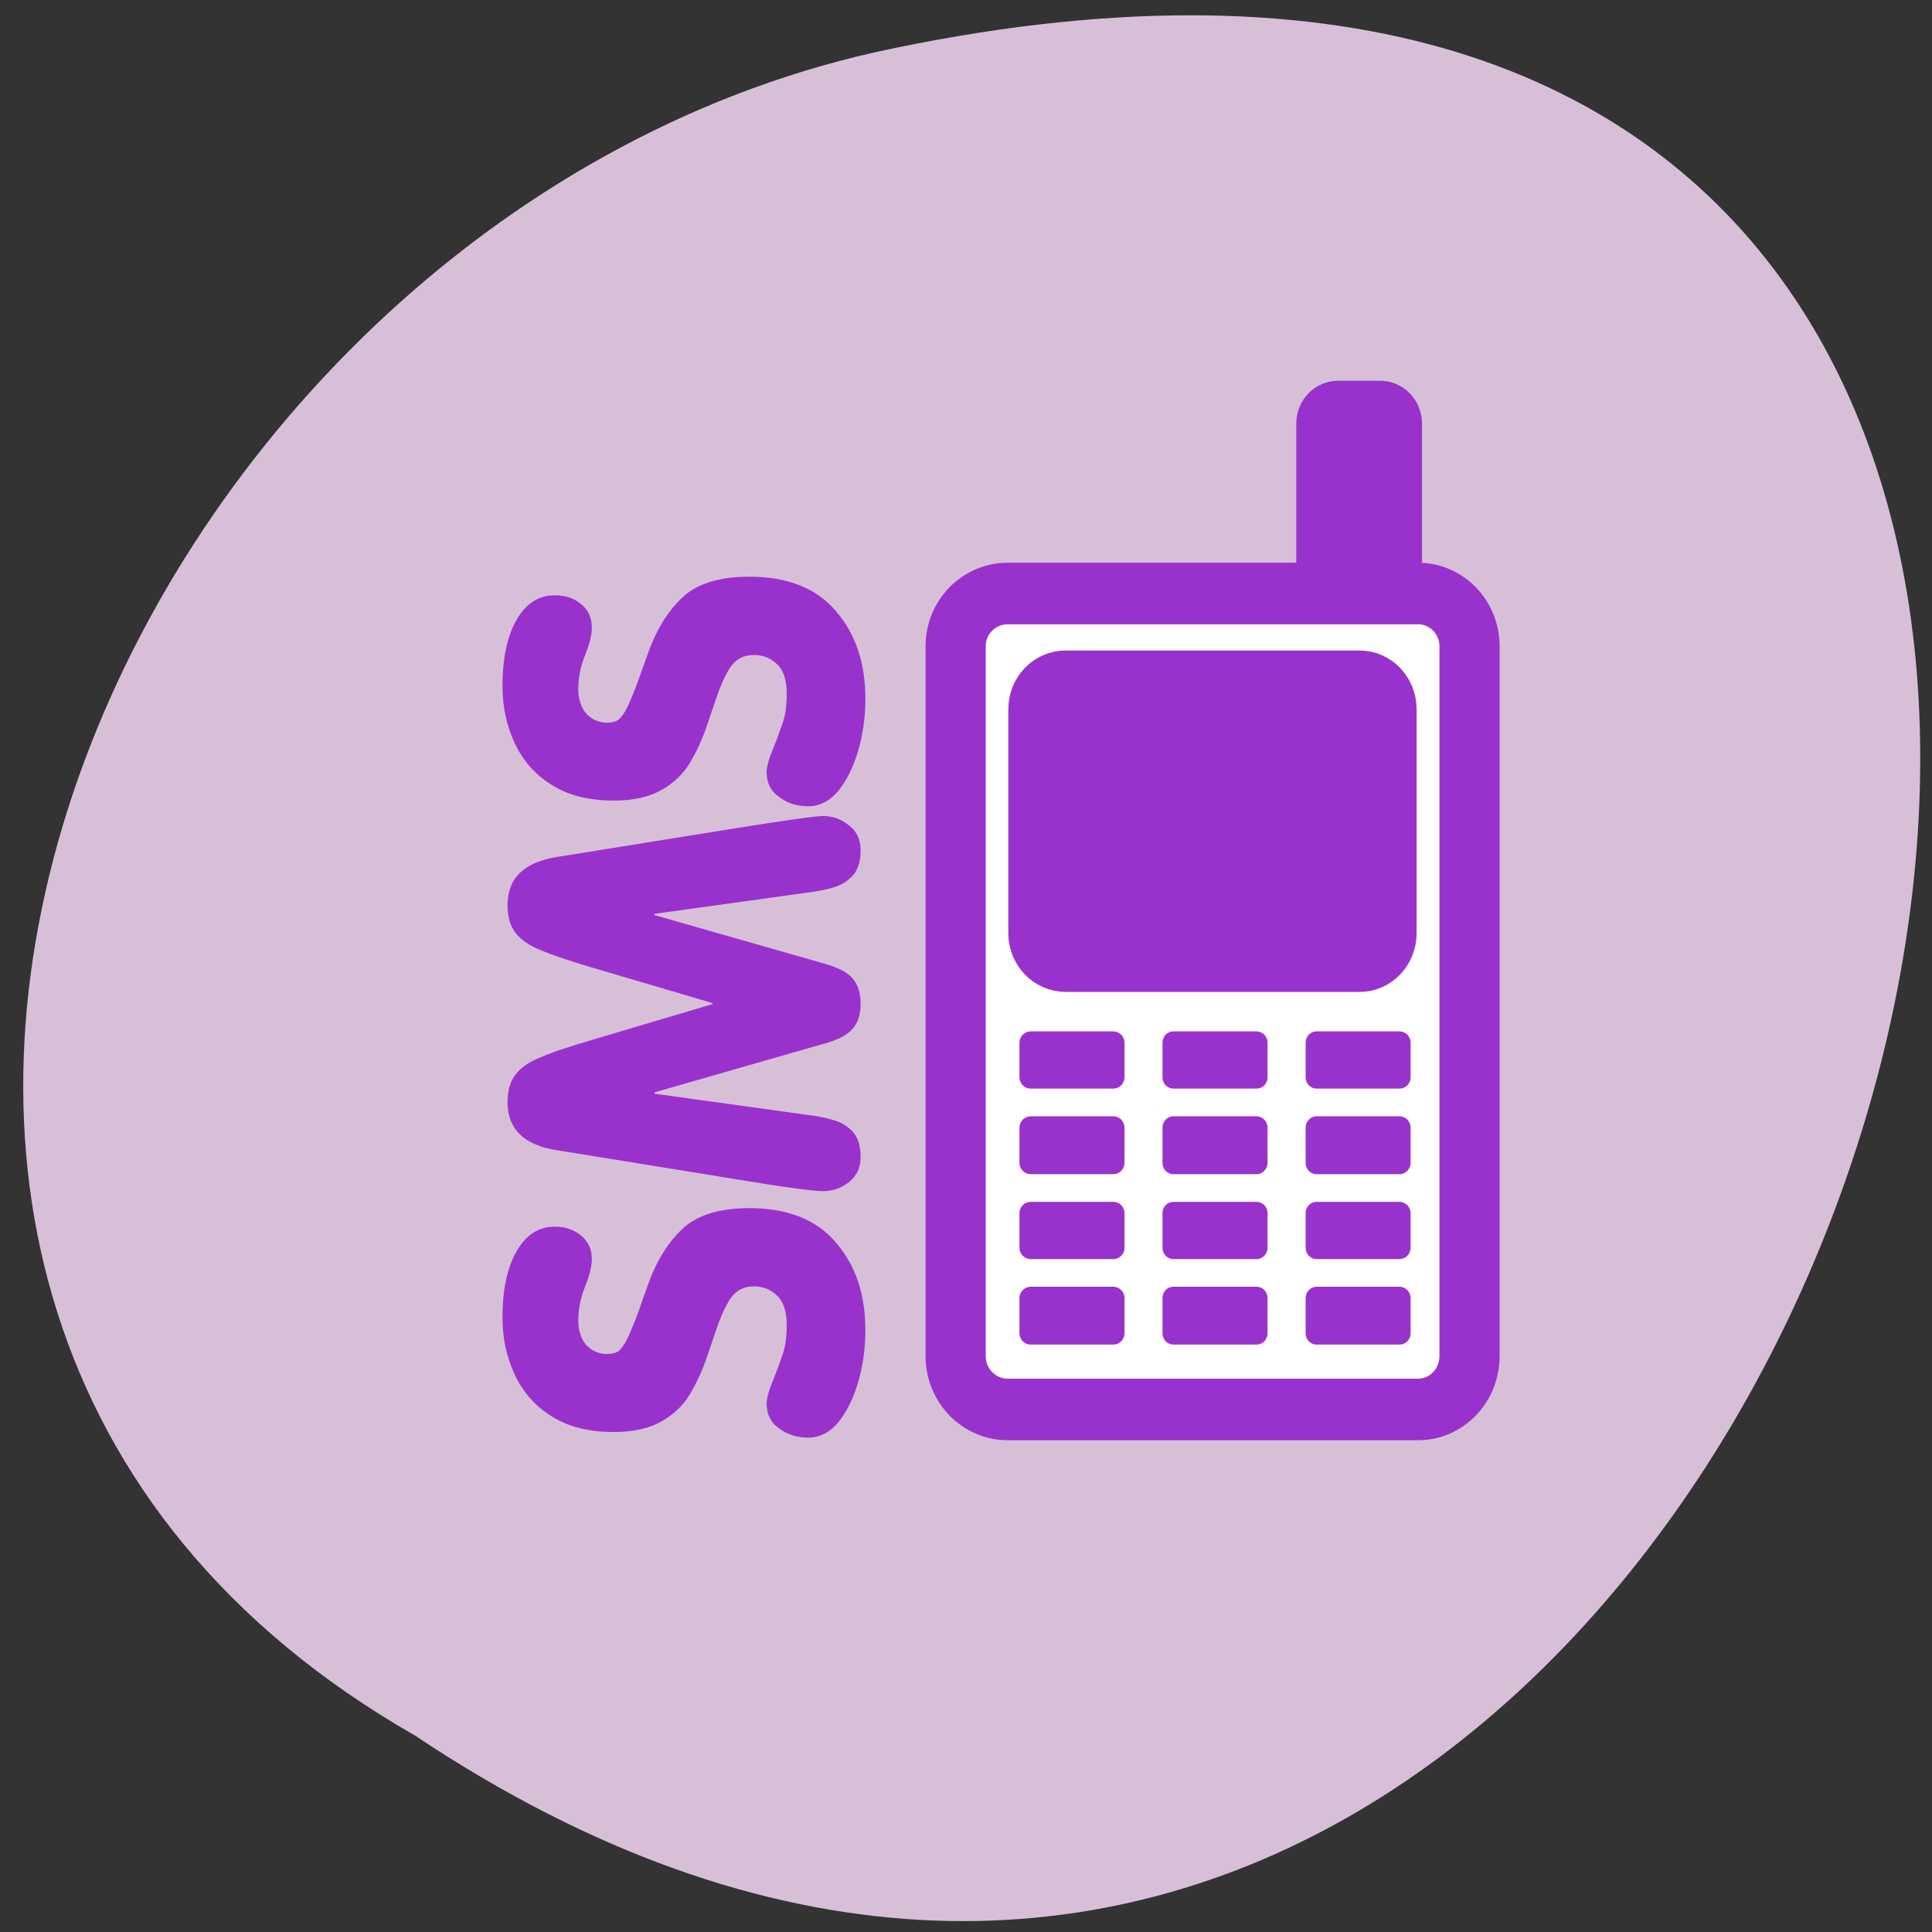 
<svg xmlns="http://www.w3.org/2000/svg" xmlns:xlink="http://www.w3.org/1999/xlink" width="24px" height="24px" viewBox="0 0 24 24" version="1.1">
<rect x="0" y="0" width="24" height="24" fill="#333333" stroke="none"/>
<g id="surface1">
<path style=" stroke:none;fill-rule:nonzero;fill:rgb(84.706%,74.902%,84.706%);fill-opacity:1;" d="M 5.148 21.555 C 22.863 33.387 33.773 -4.344 10.875 0.648 C 1.406 2.777 -4.336 16.125 5.148 21.555 Z M 5.148 21.555 "/>
<path style="fill-rule:evenodd;fill:rgb(60%,19.608%,80%);fill-opacity:1;stroke-width:2.782;stroke-linecap:butt;stroke-linejoin:round;stroke:rgb(60%,19.608%,80%);stroke-opacity:1;stroke-miterlimit:4;" d="M 38.113 2.775 C 37.532 2.775 37.078 3.237 37.078 3.806 L 37.078 13.436 C 37.078 14.022 37.532 14.484 38.113 14.484 L 40.527 14.484 C 41.107 14.484 41.561 14.022 41.561 13.436 L 41.561 3.806 C 41.561 3.237 41.107 2.775 40.527 2.775 Z M 38.113 2.775 " transform="matrix(0.215,0,0,0.22,8.43,4.425)"/>
<path style="fill-rule:evenodd;fill:rgb(100%,100%,100%);fill-opacity:1;stroke-width:3.477;stroke-linecap:round;stroke-linejoin:round;stroke:rgb(60%,19.608%,80%);stroke-opacity:1;stroke-miterlimit:4;" d="M 19.2 9.981 C 17.53 9.981 16.187 11.314 16.187 12.966 L 16.187 53.033 C 16.187 54.704 17.53 56.054 19.2 56.054 L 42.903 56.054 C 44.554 56.054 45.879 54.704 45.879 53.033 L 45.879 12.966 C 45.879 11.314 44.554 9.981 42.903 9.981 Z M 19.2 9.981 " transform="matrix(0.215,0,0,0.22,8.391,5.177)"/>
<path style="fill-rule:evenodd;fill:rgb(60%,19.608%,80%);fill-opacity:1;stroke-width:1.995;stroke-linecap:round;stroke-linejoin:round;stroke:rgb(60%,19.608%,80%);stroke-opacity:1;stroke-miterlimit:4;" d="M 34.081 17.048 C 32.884 17.048 31.912 18.016 31.912 19.222 L 31.912 31.318 C 31.912 32.524 32.884 33.493 34.081 33.493 L 50.306 33.493 C 51.504 33.493 52.458 32.524 52.458 31.318 L 52.458 19.222 C 52.458 18.033 51.504 17.048 50.306 17.048 Z M 34.081 17.048 " transform="matrix(0.225,0,0,0.23,5.57,4.389)"/>
<path style=" stroke:none;fill-rule:evenodd;fill:rgb(60%,19.608%,80%);fill-opacity:1;" d="M 12.805 12.812 C 12.727 12.812 12.664 12.875 12.664 12.953 L 12.664 13.383 C 12.664 13.461 12.727 13.523 12.805 13.523 L 13.828 13.523 C 13.906 13.523 13.969 13.461 13.969 13.383 L 13.969 12.953 C 13.969 12.875 13.906 12.812 13.828 12.812 Z M 12.805 12.812 "/>
<path style=" stroke:none;fill-rule:evenodd;fill:rgb(60%,19.608%,80%);fill-opacity:1;" d="M 14.578 12.812 C 14.5 12.812 14.441 12.875 14.441 12.953 L 14.441 13.383 C 14.441 13.461 14.5 13.523 14.578 13.523 L 15.609 13.523 C 15.684 13.523 15.746 13.461 15.746 13.383 L 15.746 12.953 C 15.746 12.875 15.684 12.812 15.609 12.812 Z M 14.578 12.812 "/>
<path style=" stroke:none;fill-rule:evenodd;fill:rgb(60%,19.608%,80%);fill-opacity:1;" d="M 16.355 12.812 C 16.281 12.812 16.219 12.875 16.219 12.953 L 16.219 13.383 C 16.219 13.461 16.281 13.523 16.355 13.523 L 17.383 13.523 C 17.461 13.523 17.523 13.461 17.523 13.383 L 17.523 12.953 C 17.523 12.875 17.461 12.812 17.383 12.812 Z M 16.355 12.812 "/>
<path style=" stroke:none;fill-rule:evenodd;fill:rgb(60%,19.608%,80%);fill-opacity:1;" d="M 12.805 13.867 C 12.727 13.867 12.664 13.93 12.664 14.008 L 12.664 14.445 C 12.664 14.523 12.727 14.586 12.805 14.586 L 13.832 14.586 C 13.906 14.586 13.969 14.523 13.969 14.445 L 13.969 14.008 C 13.969 13.93 13.906 13.867 13.832 13.867 Z M 12.805 13.867 "/>
<path style=" stroke:none;fill-rule:evenodd;fill:rgb(60%,19.608%,80%);fill-opacity:1;" d="M 14.578 13.867 C 14.5 13.867 14.441 13.93 14.441 14.008 L 14.441 14.445 C 14.441 14.523 14.5 14.586 14.578 14.586 L 15.609 14.586 C 15.684 14.586 15.746 14.523 15.746 14.445 L 15.746 14.008 C 15.746 13.93 15.684 13.867 15.609 13.867 Z M 14.578 13.867 "/>
<path style=" stroke:none;fill-rule:evenodd;fill:rgb(60%,19.608%,80%);fill-opacity:1;" d="M 16.355 13.867 C 16.281 13.867 16.219 13.93 16.219 14.008 L 16.219 14.445 C 16.219 14.523 16.281 14.586 16.355 14.586 L 17.383 14.586 C 17.461 14.586 17.523 14.523 17.523 14.445 L 17.523 14.008 C 17.523 13.93 17.461 13.867 17.383 13.867 Z M 16.355 13.867 "/>
<path style=" stroke:none;fill-rule:evenodd;fill:rgb(60%,19.608%,80%);fill-opacity:1;" d="M 12.805 14.93 C 12.727 14.93 12.664 14.992 12.664 15.07 L 12.664 15.5 C 12.664 15.578 12.727 15.641 12.805 15.641 L 13.832 15.641 C 13.906 15.641 13.969 15.578 13.969 15.5 L 13.969 15.07 C 13.969 14.992 13.906 14.93 13.832 14.93 Z M 12.805 14.93 "/>
<path style=" stroke:none;fill-rule:evenodd;fill:rgb(60%,19.608%,80%);fill-opacity:1;" d="M 14.578 14.93 C 14.5 14.93 14.441 14.992 14.441 15.07 L 14.441 15.5 C 14.441 15.578 14.5 15.641 14.578 15.641 L 15.609 15.641 C 15.684 15.641 15.746 15.578 15.746 15.5 L 15.746 15.07 C 15.746 14.992 15.684 14.93 15.609 14.93 Z M 14.578 14.93 "/>
<path style=" stroke:none;fill-rule:evenodd;fill:rgb(60%,19.608%,80%);fill-opacity:1;" d="M 16.355 14.93 C 16.281 14.93 16.219 14.992 16.219 15.07 L 16.219 15.5 C 16.219 15.578 16.281 15.641 16.355 15.641 L 17.383 15.641 C 17.461 15.641 17.523 15.578 17.523 15.5 L 17.523 15.07 C 17.523 14.992 17.461 14.93 17.383 14.93 Z M 16.355 14.93 "/>
<path style=" stroke:none;fill-rule:evenodd;fill:rgb(60%,19.608%,80%);fill-opacity:1;" d="M 12.805 15.984 C 12.727 15.984 12.664 16.047 12.664 16.125 L 12.664 16.562 C 12.664 16.641 12.727 16.703 12.805 16.703 L 13.828 16.703 C 13.906 16.703 13.969 16.641 13.969 16.562 L 13.969 16.125 C 13.969 16.047 13.906 15.984 13.828 15.984 Z M 12.805 15.984 "/>
<path style=" stroke:none;fill-rule:evenodd;fill:rgb(60%,19.608%,80%);fill-opacity:1;" d="M 14.578 15.984 C 14.5 15.984 14.441 16.047 14.441 16.125 L 14.441 16.562 C 14.441 16.641 14.5 16.703 14.578 16.703 L 15.609 16.703 C 15.684 16.703 15.746 16.641 15.746 16.562 L 15.746 16.125 C 15.746 16.047 15.684 15.984 15.609 15.984 Z M 14.578 15.984 "/>
<path style=" stroke:none;fill-rule:evenodd;fill:rgb(60%,19.608%,80%);fill-opacity:1;" d="M 16.355 15.984 C 16.281 15.984 16.219 16.047 16.219 16.125 L 16.219 16.562 C 16.219 16.641 16.281 16.703 16.355 16.703 L 17.383 16.703 C 17.461 16.703 17.523 16.641 17.523 16.562 L 17.523 16.125 C 17.523 16.047 17.461 15.984 17.383 15.984 Z M 16.355 15.984 "/>
<path style=" stroke:none;fill-rule:nonzero;fill:rgb(60%,19.608%,80%);fill-opacity:1;" d="M 10.043 10.016 C 9.898 10.016 9.777 9.977 9.676 9.898 C 9.57 9.824 9.523 9.719 9.523 9.59 C 9.523 9.531 9.547 9.438 9.602 9.305 C 9.656 9.172 9.695 9.062 9.727 8.969 C 9.758 8.871 9.773 8.754 9.773 8.617 C 9.773 8.453 9.734 8.328 9.656 8.254 C 9.578 8.176 9.48 8.137 9.367 8.137 C 9.285 8.137 9.219 8.156 9.164 8.195 C 9.109 8.234 9.066 8.289 9.031 8.359 C 8.992 8.43 8.945 8.531 8.902 8.66 C 8.859 8.789 8.82 8.902 8.789 8.992 C 8.727 9.184 8.648 9.344 8.57 9.477 C 8.488 9.613 8.371 9.727 8.219 9.812 C 8.062 9.902 7.867 9.945 7.625 9.945 C 7.32 9.945 7.066 9.883 6.859 9.754 C 6.648 9.625 6.496 9.449 6.395 9.234 C 6.293 9.016 6.242 8.781 6.242 8.523 C 6.242 8.164 6.305 7.891 6.422 7.691 C 6.539 7.492 6.695 7.395 6.891 7.395 C 7.023 7.395 7.133 7.43 7.223 7.508 C 7.312 7.582 7.352 7.68 7.352 7.797 C 7.352 7.879 7.328 7.992 7.27 8.133 C 7.211 8.277 7.184 8.422 7.184 8.562 C 7.184 8.688 7.219 8.789 7.281 8.863 C 7.352 8.938 7.438 8.977 7.539 8.977 C 7.602 8.977 7.648 8.965 7.688 8.938 C 7.719 8.906 7.758 8.859 7.793 8.785 C 7.828 8.711 7.875 8.602 7.93 8.449 C 7.984 8.297 8.02 8.195 8.043 8.133 C 8.148 7.832 8.293 7.594 8.477 7.422 C 8.656 7.25 8.938 7.164 9.309 7.164 C 9.781 7.164 10.141 7.305 10.383 7.59 C 10.629 7.875 10.75 8.234 10.75 8.68 C 10.75 8.879 10.727 9.078 10.672 9.285 C 10.617 9.488 10.539 9.66 10.43 9.805 C 10.32 9.945 10.188 10.016 10.039 10.016 Z M 9.137 14.648 L 6.922 14.289 C 6.508 14.227 6.305 14.023 6.305 13.695 C 6.305 13.551 6.336 13.438 6.402 13.352 C 6.469 13.262 6.574 13.188 6.719 13.133 C 6.859 13.07 7.078 13 7.367 12.914 L 8.852 12.473 L 8.852 12.461 L 7.367 12.023 C 7.078 11.938 6.859 11.863 6.719 11.805 C 6.574 11.746 6.469 11.672 6.402 11.586 C 6.336 11.5 6.305 11.387 6.305 11.242 C 6.305 10.91 6.508 10.711 6.922 10.645 L 9.137 10.289 C 9.77 10.188 10.133 10.137 10.227 10.137 C 10.344 10.137 10.453 10.176 10.547 10.254 C 10.645 10.328 10.691 10.434 10.691 10.562 C 10.691 10.688 10.664 10.785 10.609 10.859 C 10.547 10.93 10.473 10.984 10.379 11.016 C 10.285 11.047 10.172 11.07 10.047 11.086 L 8.129 11.352 L 8.129 11.367 L 10.25 11.973 C 10.406 12.016 10.523 12.078 10.59 12.152 C 10.656 12.227 10.691 12.336 10.691 12.469 C 10.691 12.602 10.656 12.707 10.59 12.781 C 10.523 12.859 10.406 12.918 10.25 12.961 L 8.129 13.57 L 8.129 13.586 L 10.047 13.852 C 10.172 13.867 10.285 13.891 10.379 13.922 C 10.473 13.953 10.547 14.004 10.609 14.078 C 10.664 14.148 10.691 14.25 10.691 14.375 C 10.691 14.5 10.645 14.605 10.547 14.684 C 10.453 14.758 10.344 14.797 10.227 14.797 C 10.109 14.797 9.75 14.75 9.137 14.648 Z M 10.043 17.859 C 9.898 17.859 9.777 17.82 9.676 17.742 C 9.57 17.668 9.523 17.562 9.523 17.434 C 9.523 17.375 9.547 17.281 9.602 17.148 C 9.656 17.016 9.695 16.906 9.727 16.812 C 9.758 16.715 9.773 16.598 9.773 16.461 C 9.773 16.297 9.734 16.172 9.656 16.098 C 9.578 16.02 9.48 15.98 9.367 15.98 C 9.285 15.98 9.219 16 9.164 16.039 C 9.109 16.078 9.066 16.133 9.031 16.203 C 8.992 16.273 8.945 16.375 8.902 16.504 C 8.859 16.633 8.82 16.746 8.789 16.836 C 8.727 17.027 8.648 17.188 8.57 17.32 C 8.488 17.457 8.371 17.57 8.219 17.656 C 8.062 17.746 7.867 17.789 7.625 17.789 C 7.32 17.789 7.066 17.727 6.859 17.598 C 6.648 17.469 6.496 17.293 6.395 17.078 C 6.293 16.859 6.242 16.625 6.242 16.367 C 6.242 16.008 6.305 15.734 6.422 15.535 C 6.539 15.336 6.695 15.238 6.891 15.238 C 7.023 15.238 7.133 15.277 7.223 15.352 C 7.312 15.43 7.352 15.523 7.352 15.641 C 7.352 15.723 7.328 15.836 7.27 15.977 C 7.211 16.121 7.184 16.266 7.184 16.406 C 7.184 16.531 7.219 16.633 7.281 16.707 C 7.352 16.781 7.438 16.82 7.539 16.82 C 7.602 16.82 7.648 16.809 7.688 16.781 C 7.719 16.75 7.758 16.703 7.793 16.629 C 7.828 16.555 7.875 16.445 7.93 16.297 C 7.984 16.141 8.02 16.039 8.043 15.977 C 8.148 15.676 8.293 15.438 8.477 15.266 C 8.656 15.094 8.938 15.008 9.309 15.008 C 9.781 15.008 10.141 15.148 10.383 15.434 C 10.629 15.719 10.75 16.078 10.75 16.523 C 10.75 16.723 10.727 16.922 10.672 17.129 C 10.617 17.332 10.539 17.504 10.43 17.648 C 10.32 17.789 10.188 17.859 10.039 17.859 Z M 10.043 17.859 "/>
</g>
</svg>

